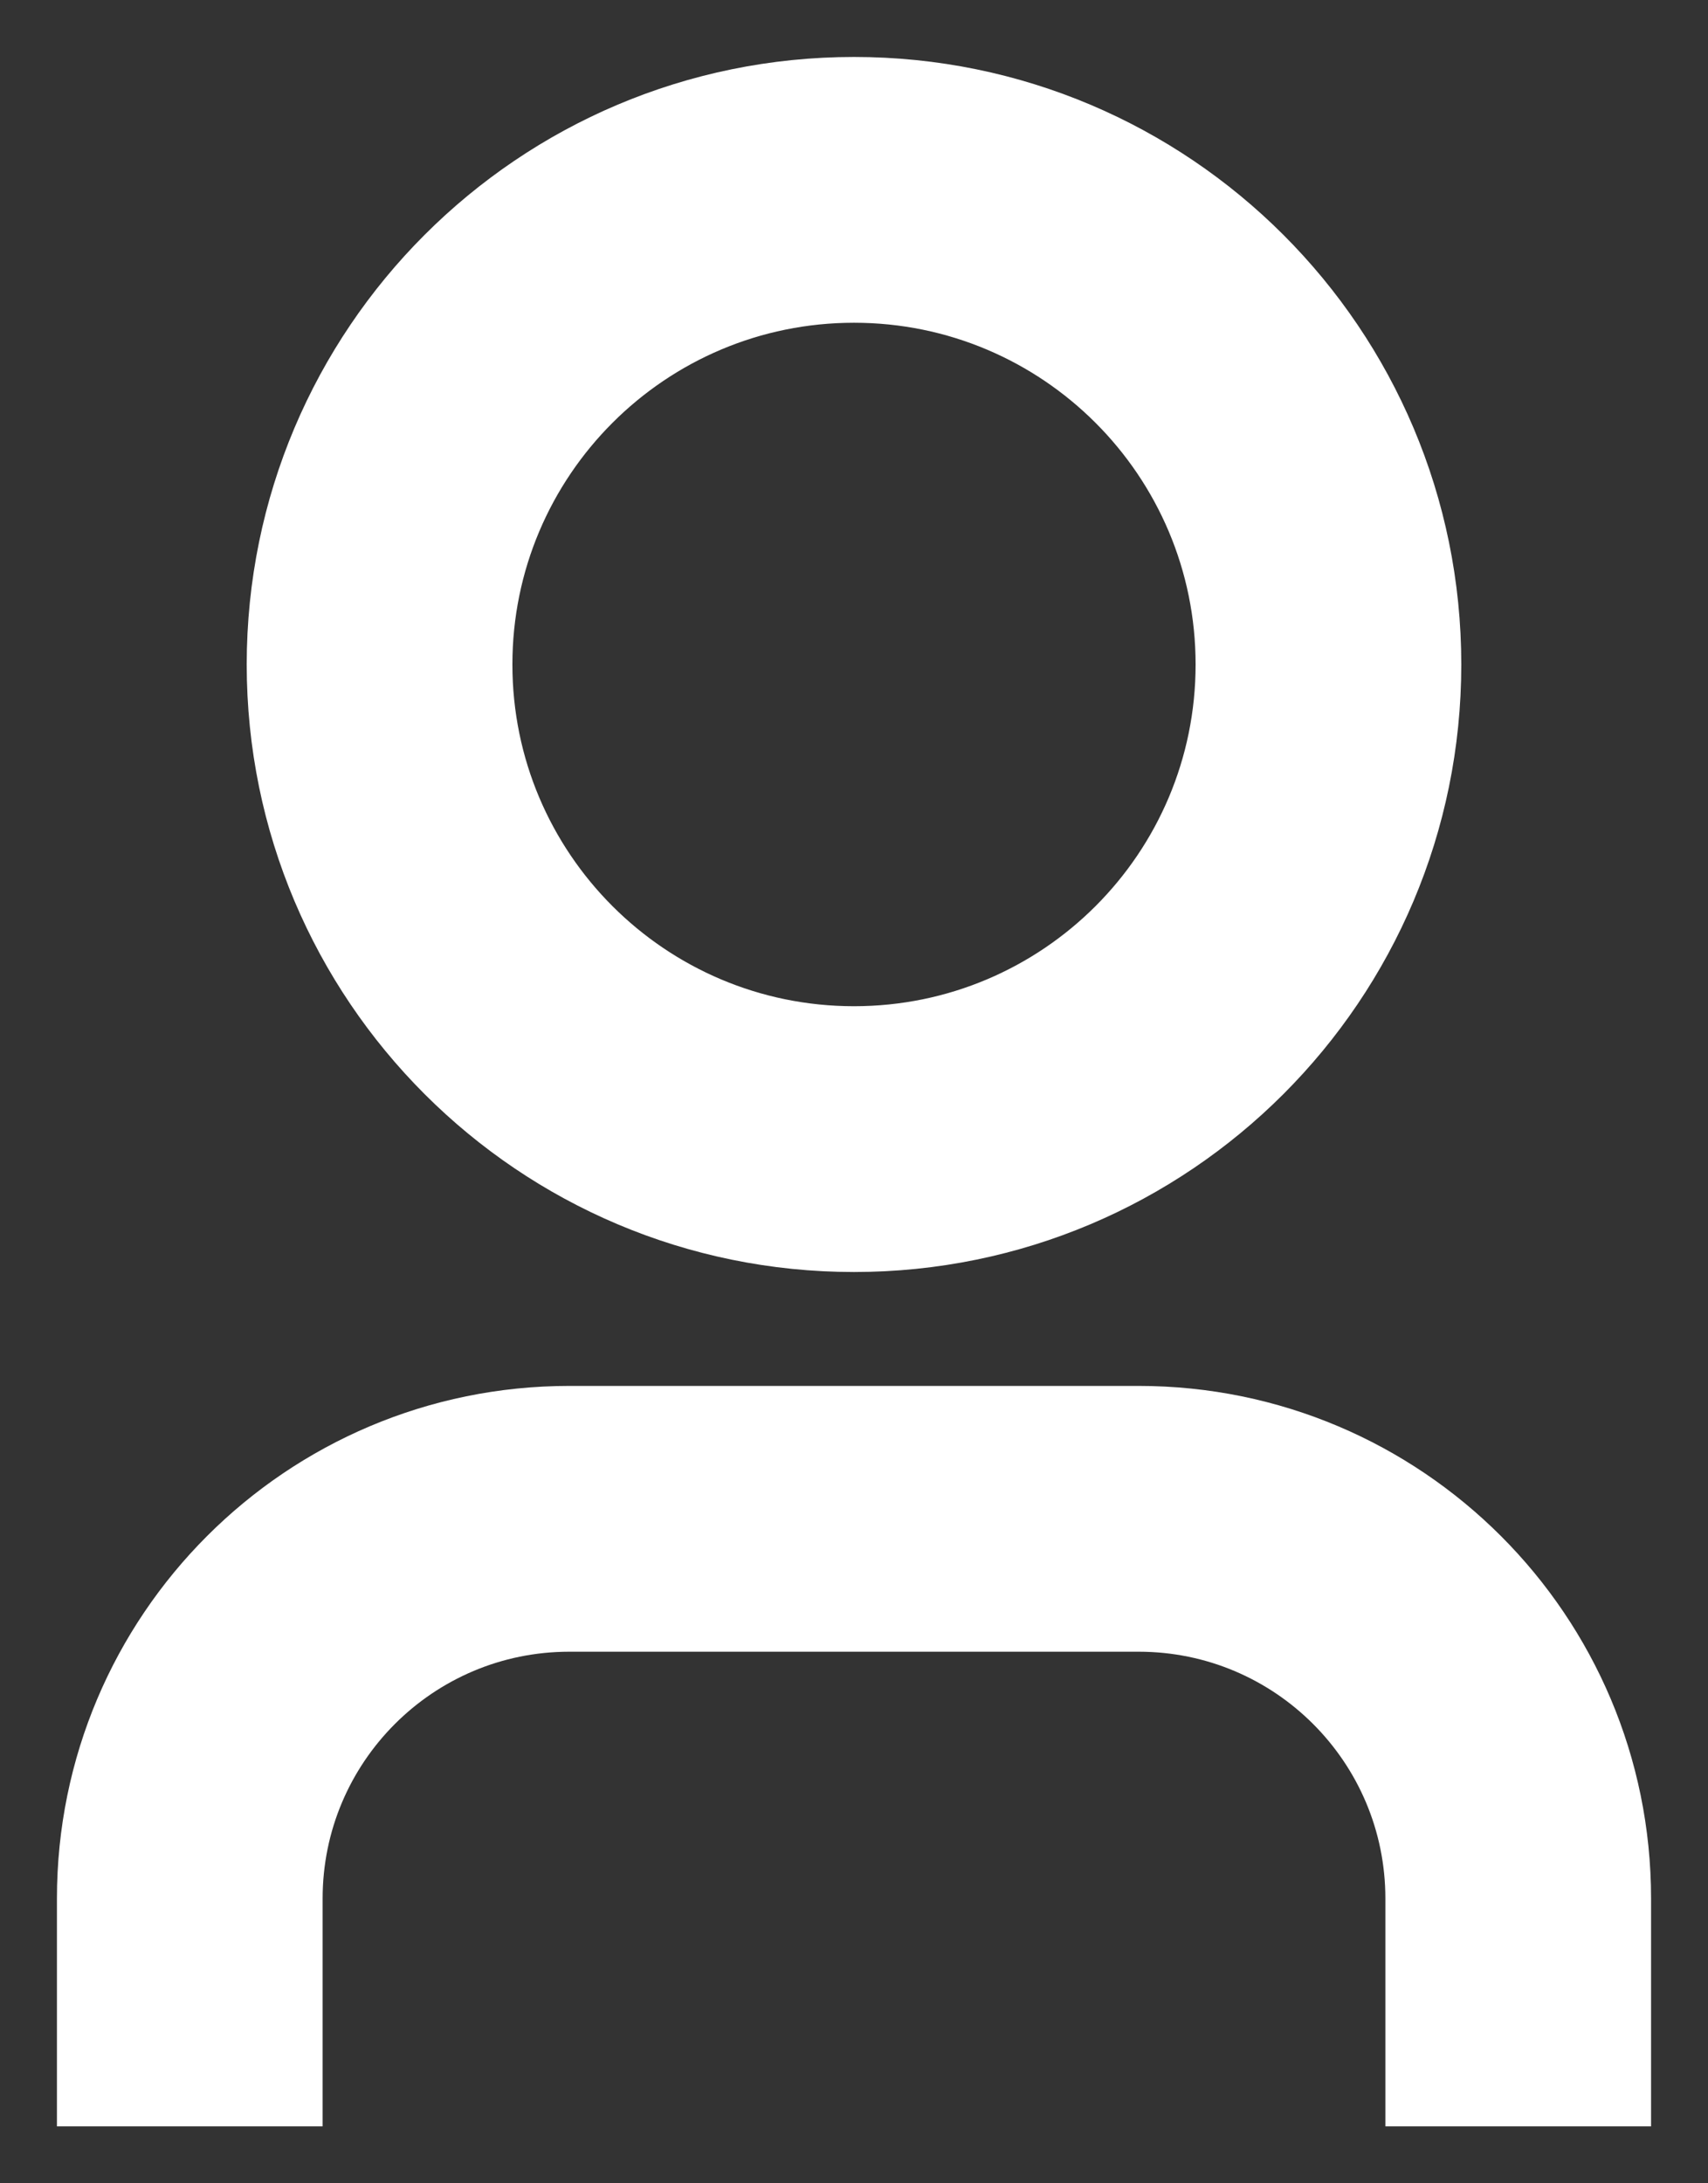 <svg width="18" height="23" viewBox="0 0 18 23" fill="none" xmlns="http://www.w3.org/2000/svg">
<rect x="0" y="0" width="18" height="23" fill="#333333" stroke="none"/>
<path d="M17 22H15V20C15 18.343 13.657 17 12 17H6C4.343 17 3 18.343 3 20V22H1V20C1 17.239 3.239 15 6 15H12C14.761 15 17 17.239 17 20V22ZM9 13C5.686 13 3 10.314 3 7C3 3.686 5.686 1 9 1C12.314 1 15 3.686 15 7C15 10.314 12.314 13 9 13ZM9 11C11.209 11 13 9.209 13 7C13 4.791 11.209 3 9 3C6.791 3 5 4.791 5 7C5 9.209 6.791 11 9 11Z" fill="white" stroke="white" stroke-width="0.8"/>
</svg>
